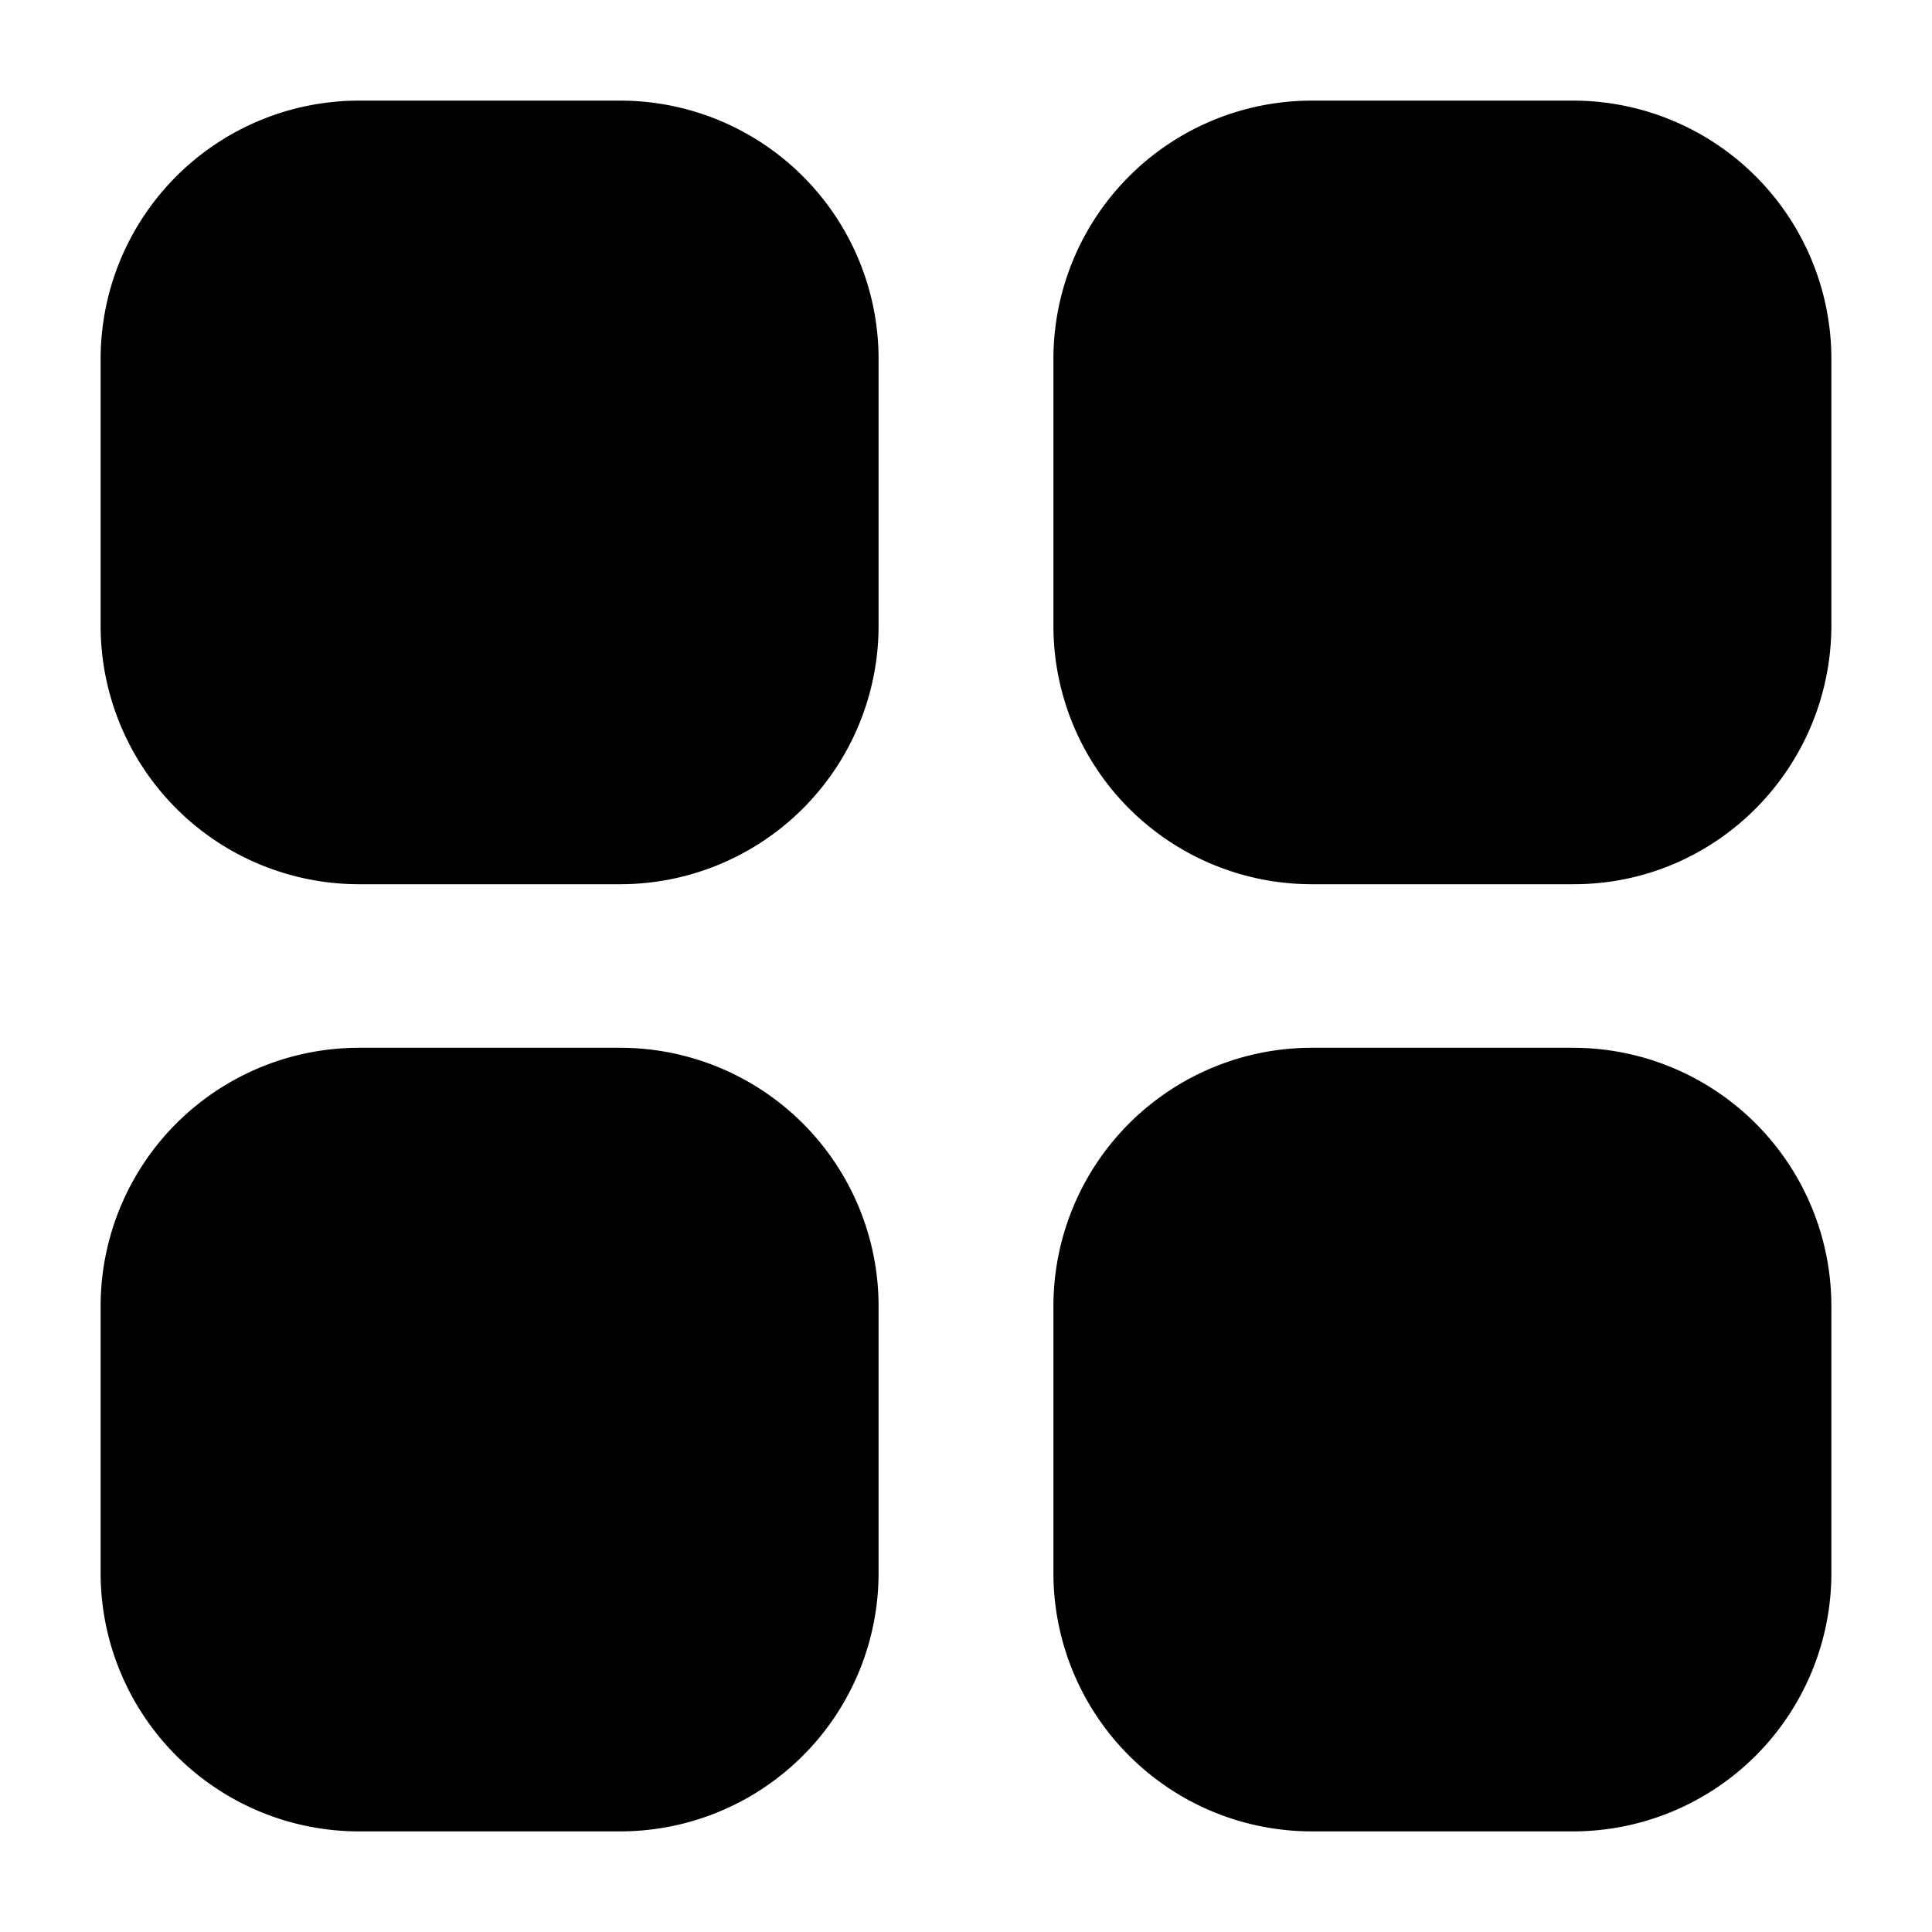 <svg xmlns="http://www.w3.org/2000/svg" viewBox="0 0 24 24" focusable="false" stroke="currentColor" stroke-linecap="round" stroke-linejoin="round" stroke-width="1.5">
  <path d="M16.286 2h3.266A2.46 2.46 0 0122 4.47v3.294c0 1.363-1.096 2.47-2.448 2.47h-3.266a2.46 2.46 0 01-2.45-2.47V4.47A2.46 2.46 0 0116.287 2zM4.449 2h3.265a2.46 2.46 0 012.45 2.47v3.294a2.46 2.46 0 01-2.45 2.47H4.45A2.46 2.46 0 012 7.764V4.47A2.46 2.46 0 014.449 2zm0 11.766h3.265a2.46 2.46 0 012.45 2.47v3.294A2.46 2.46 0 017.713 22H4.45A2.46 2.46 0 012 19.53v-3.293a2.46 2.46 0 012.449-2.471zm11.837 0h3.266A2.46 2.46 0 0122 16.236v3.294A2.46 2.46 0 0119.552 22h-3.266a2.46 2.46 0 01-2.45-2.47v-3.293a2.46 2.46 0 012.45-2.471z" />
</svg>
